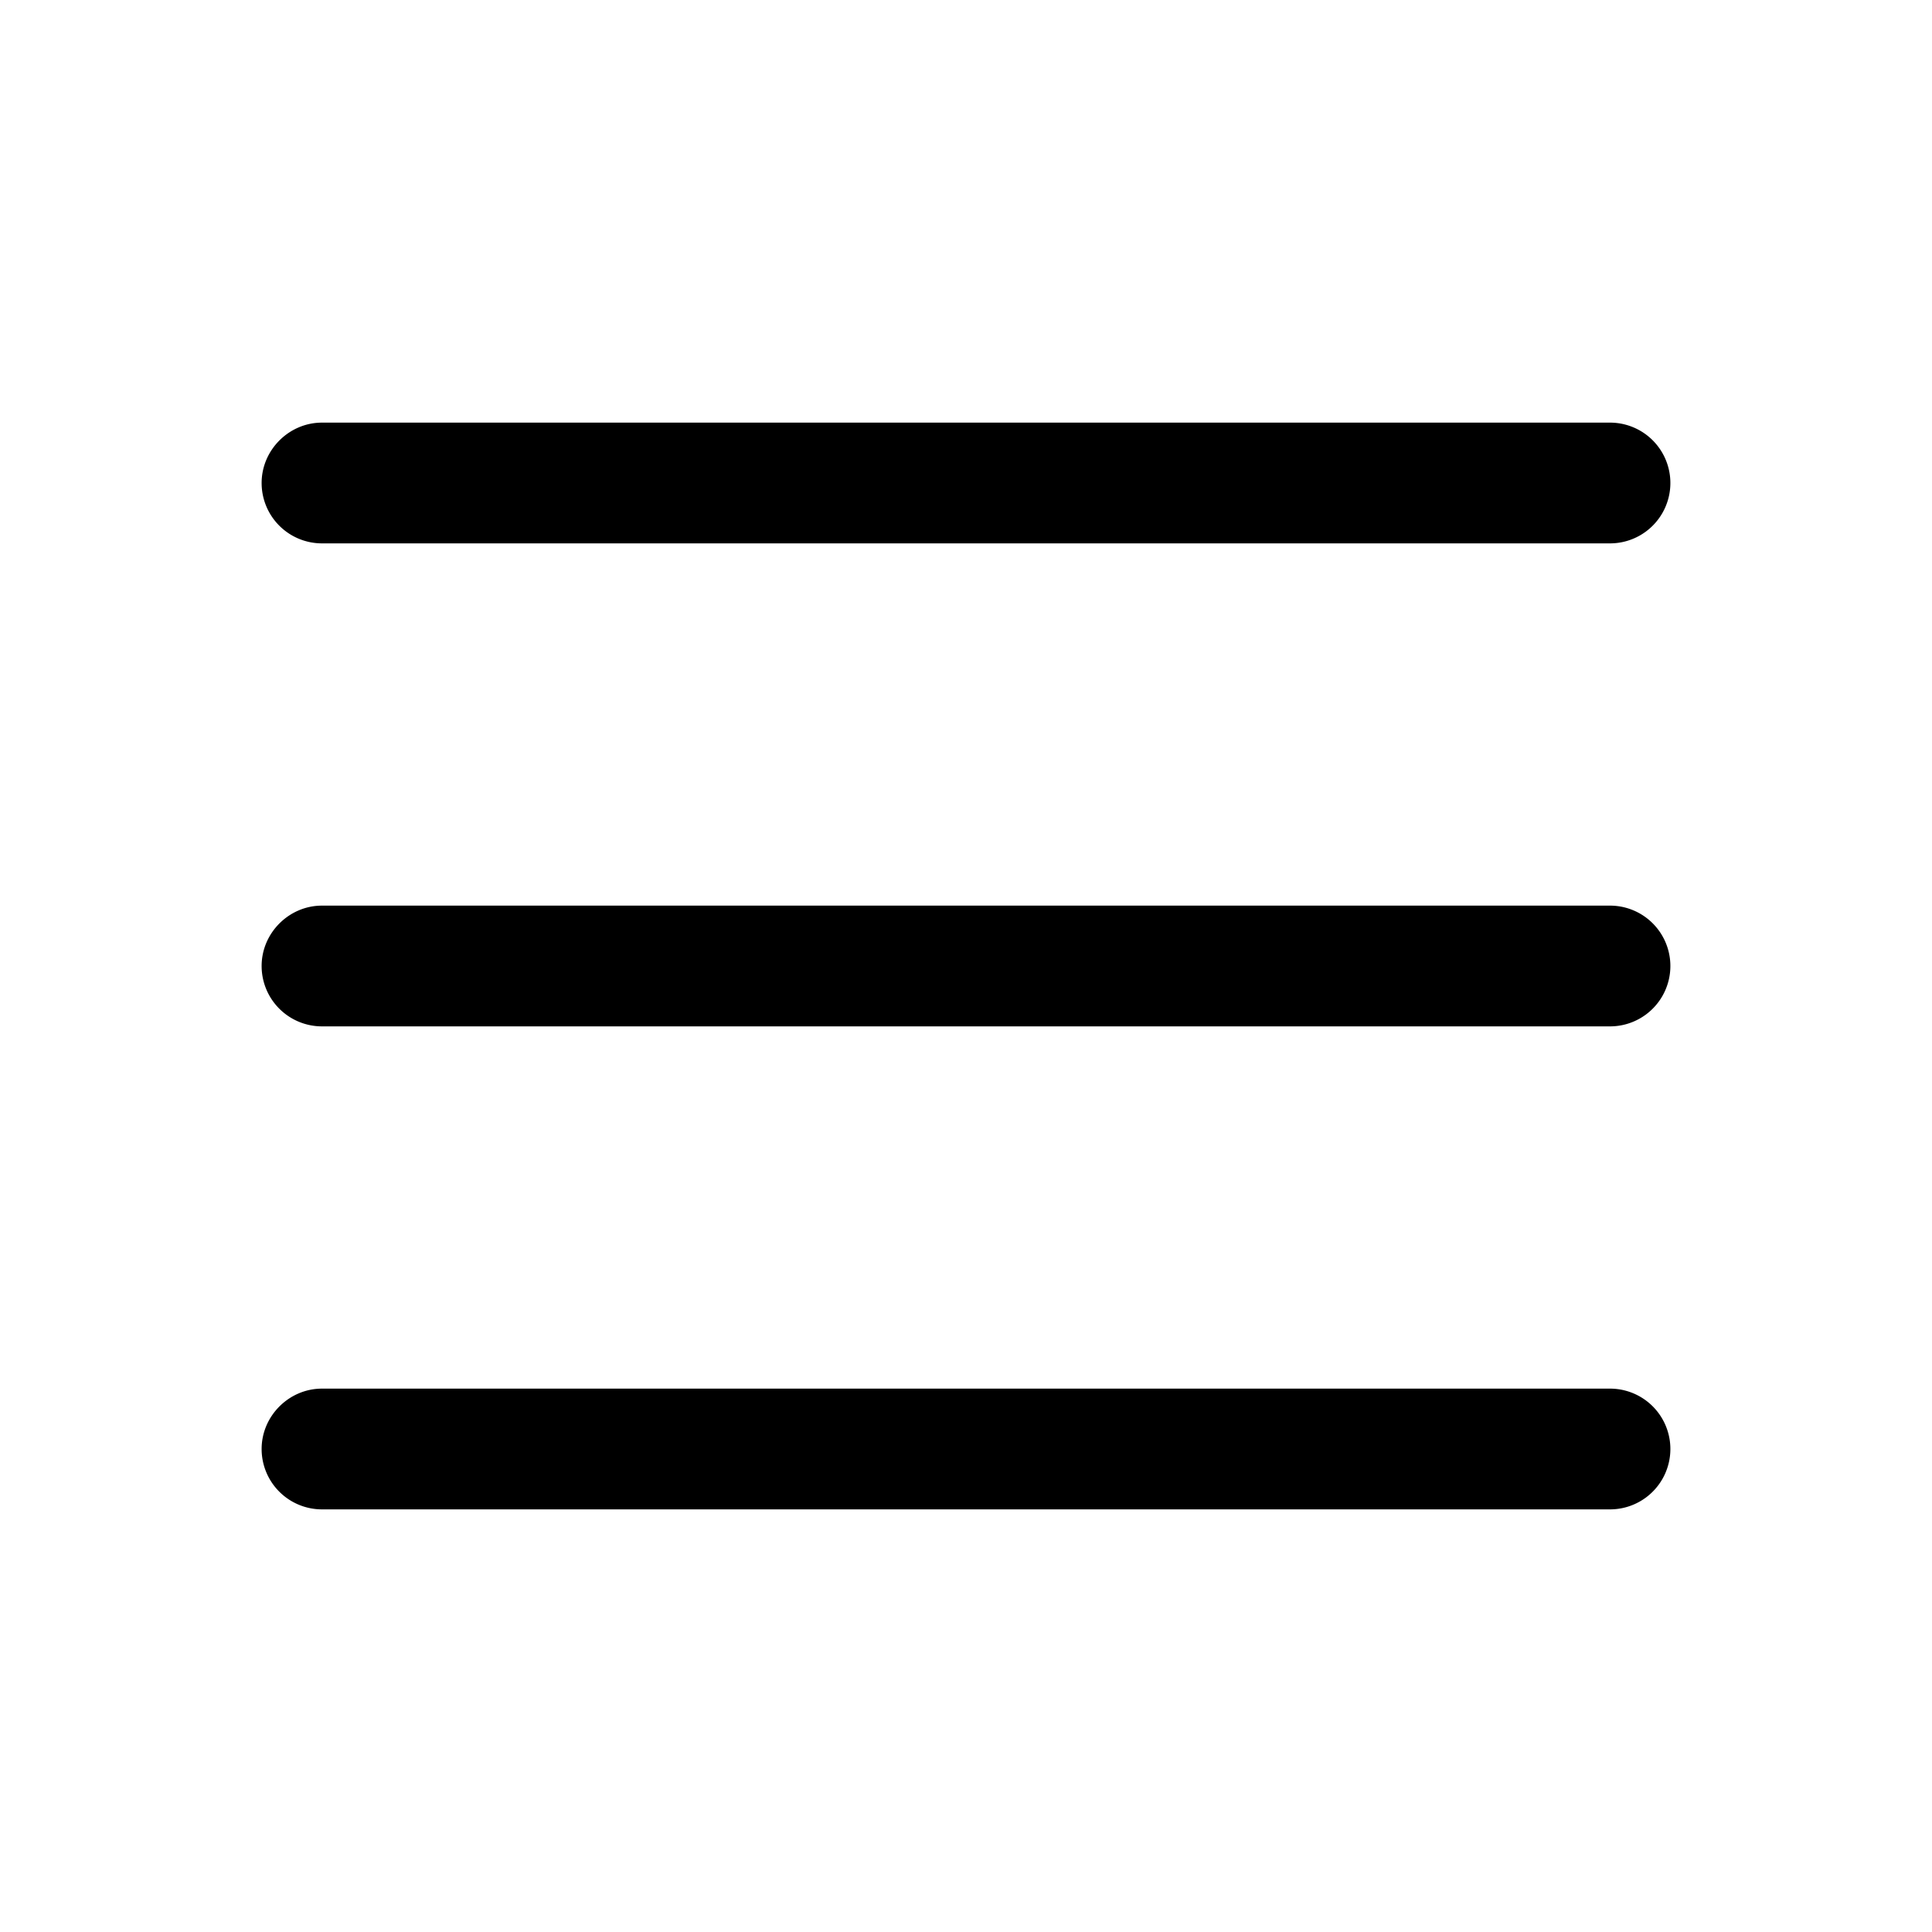 <svg xmlns="http://www.w3.org/2000/svg" viewBox="0 0 24 24"><path fill-rule="evenodd" d="M3.25 6c0-.41.34-.75.75-.75h16a.75.75 0 0 1 0 1.5H4A.75.75 0 0 1 3.25 6ZM3.25 12c0-.41.34-.75.75-.75h16a.75.75 0 0 1 0 1.5H4a.75.75 0 0 1-.75-.75ZM3.25 18c0-.41.34-.75.75-.75h16a.75.75 0 0 1 0 1.5H4a.75.75 0 0 1-.75-.75Z" clip-rule="evenodd"/></svg>